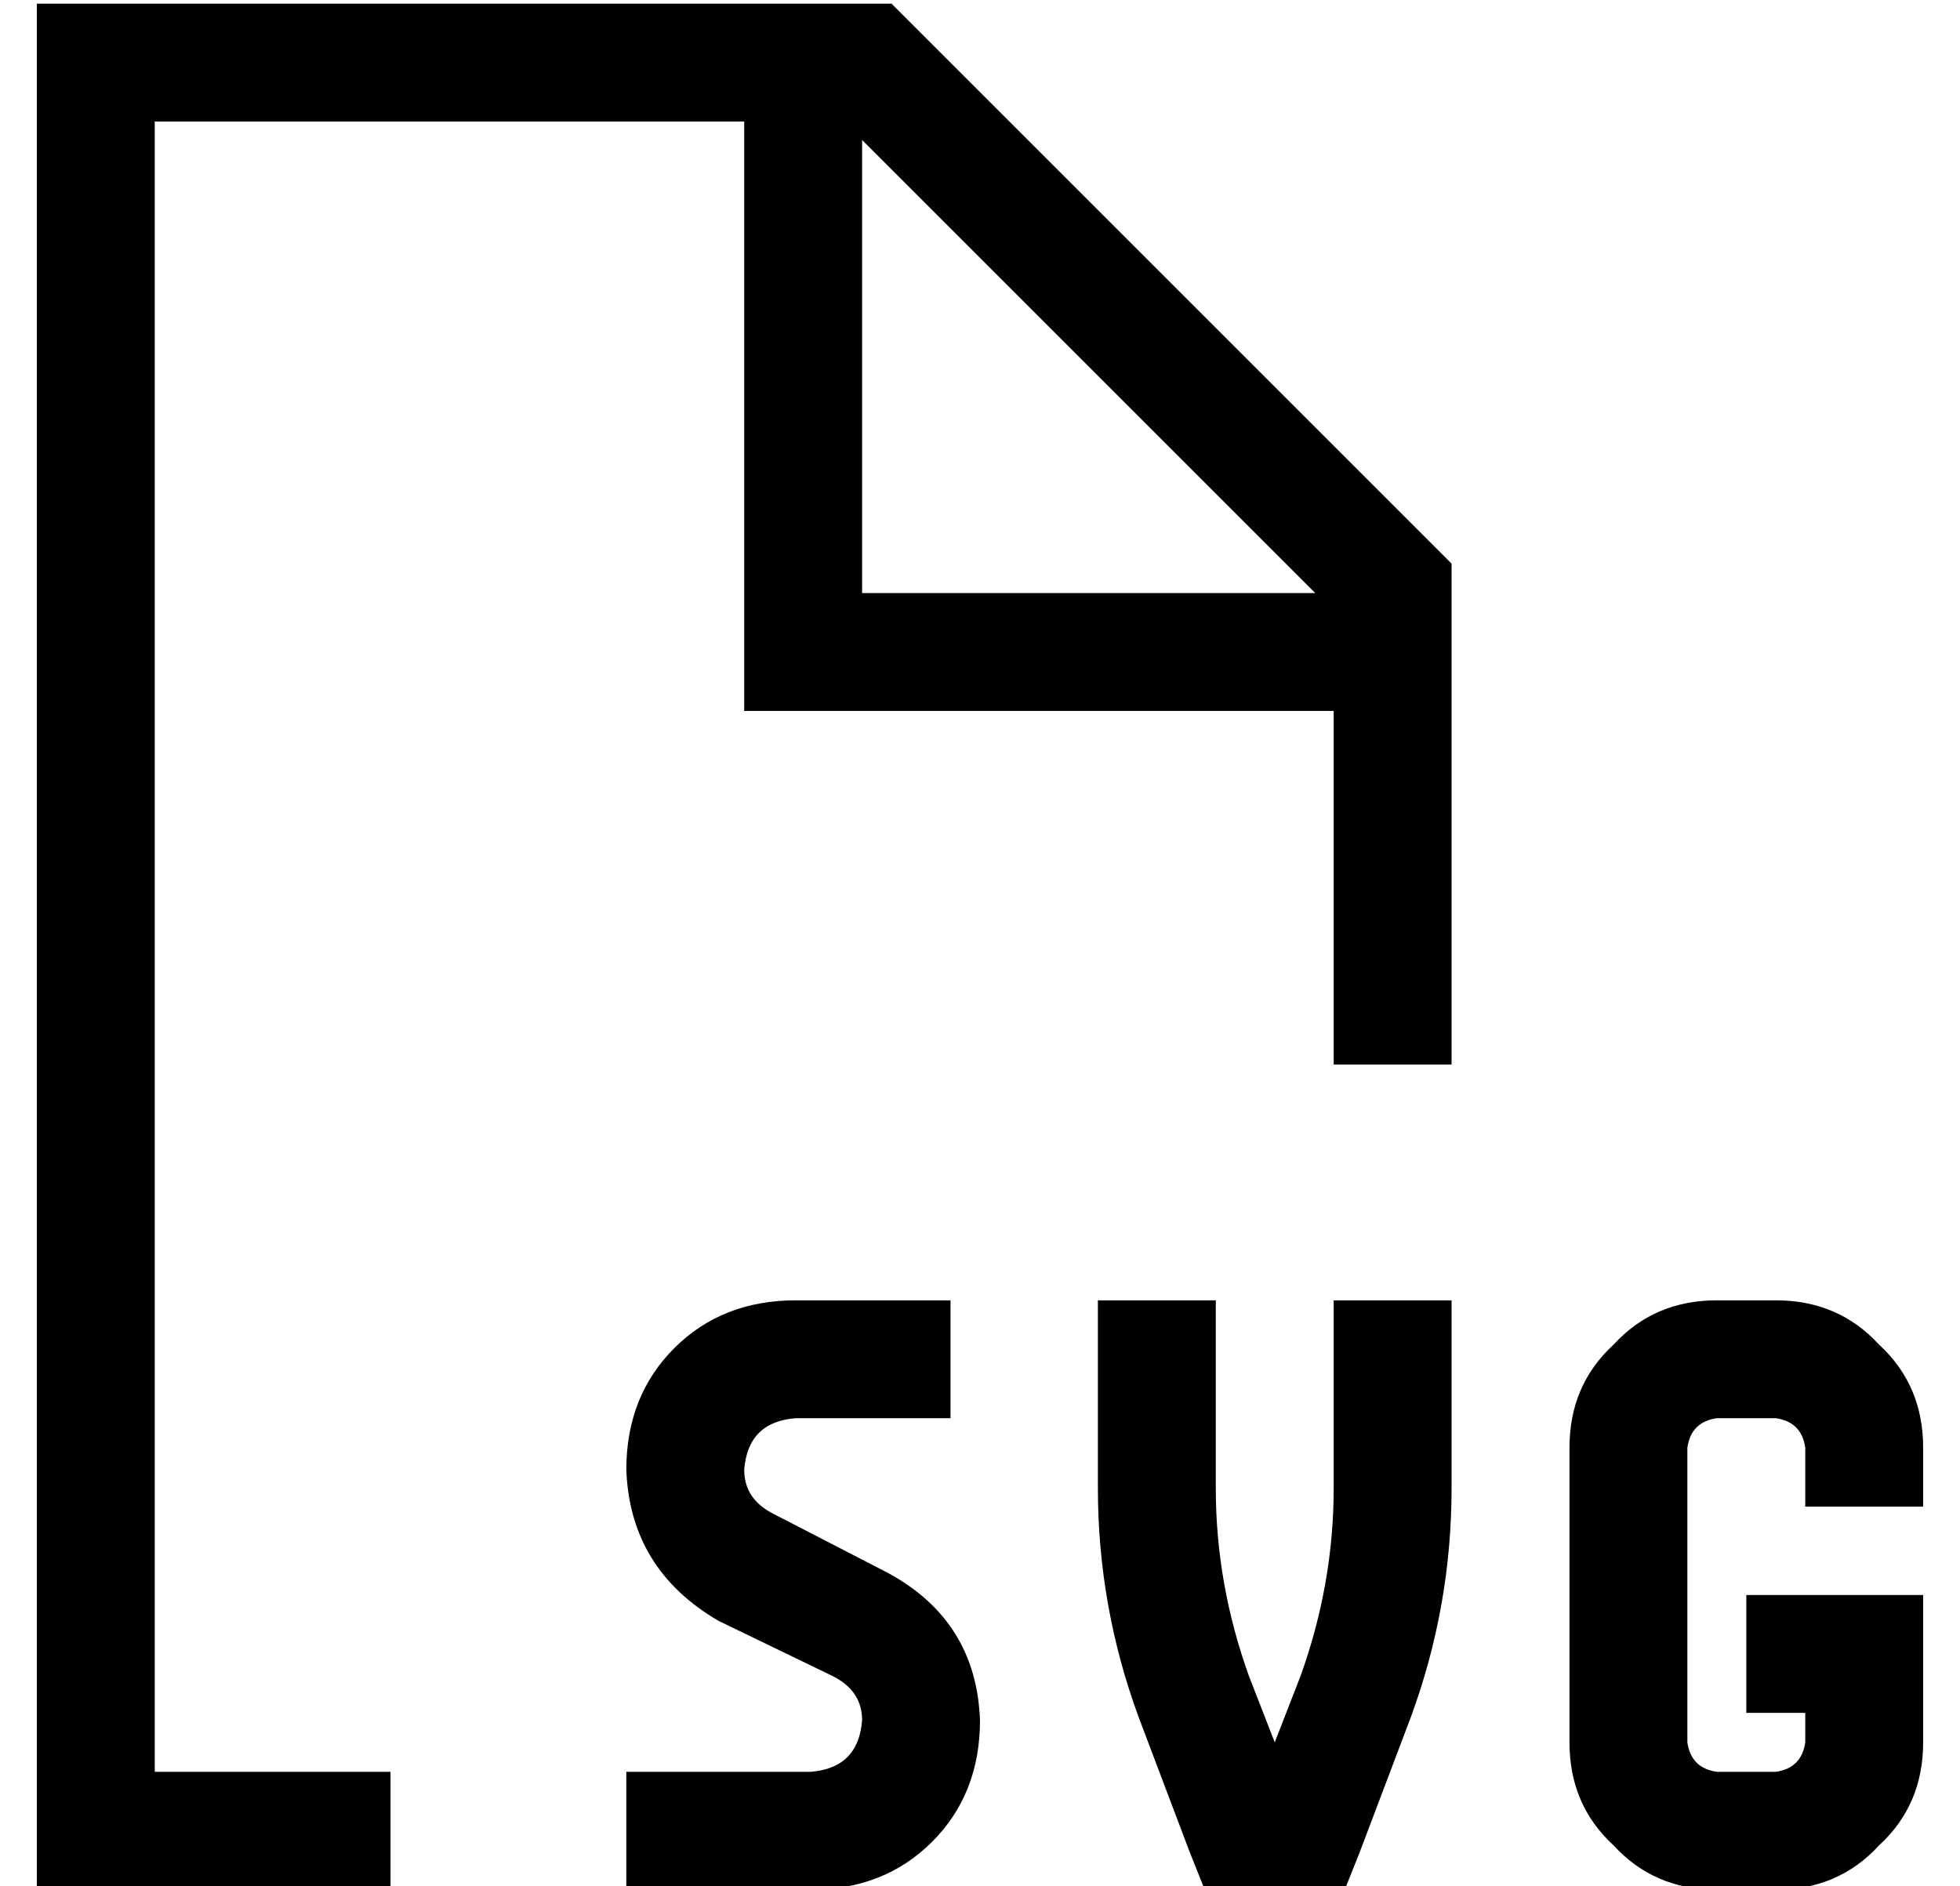 <?xml version="1.0" standalone="no"?>
<!DOCTYPE svg PUBLIC "-//W3C//DTD SVG 1.1//EN" "http://www.w3.org/Graphics/SVG/1.1/DTD/svg11.dtd" >
<svg xmlns="http://www.w3.org/2000/svg" xmlns:xlink="http://www.w3.org/1999/xlink" version="1.1" viewBox="-10 -40 532 512">
   <path fill="currentColor"
d="M352 153v96v-96v96h32v0v-136v0l-152 -152v0h-200h-32v32v0v448v0v32v0h32h64v-32v0h-64v0v-448v0h160v0v144v0v16v0h16h144zM347 121h-123h123h-123v-123v0l123 123v0zM206 313q-20 0 -33 13v0v0q-13 13 -13 33q1 27 25 41l31 15v0q8 4 8 12q-1 13 -14 14h-34h-16v32v0
h16h34q20 0 33 -13t13 -33q-1 -27 -25 -40l-31 -16v0q-8 -4 -8 -12q1 -13 14 -14h26h16v-32v0h-16h-26zM320 329v-16v16v-16h-32v0v16v0v35v0q0 32 11 62l14 37v0l4 10v0h11h27l4 -10v0l14 -37v0q11 -30 11 -62v-35v0v-16v0h-32v0v16v0v35v0q0 26 -9 51l-7 18v0l-7 -18v0
q-9 -25 -9 -51v-35v0zM416 353v80v-80v80q0 17 12 28q11 12 28 12h16v0q17 0 28 -12q12 -11 12 -28v-24v0v-16v0h-16h-32v32v0h16v0v8v0q-1 7 -8 8h-16v0q-7 -1 -8 -8v-80v0q1 -7 8 -8h16v0q7 1 8 8v16v0h32v0v-16v0q0 -17 -12 -28q-11 -12 -28 -12h-16v0q-17 0 -28 12
q-12 11 -12 28v0z" />
</svg>
